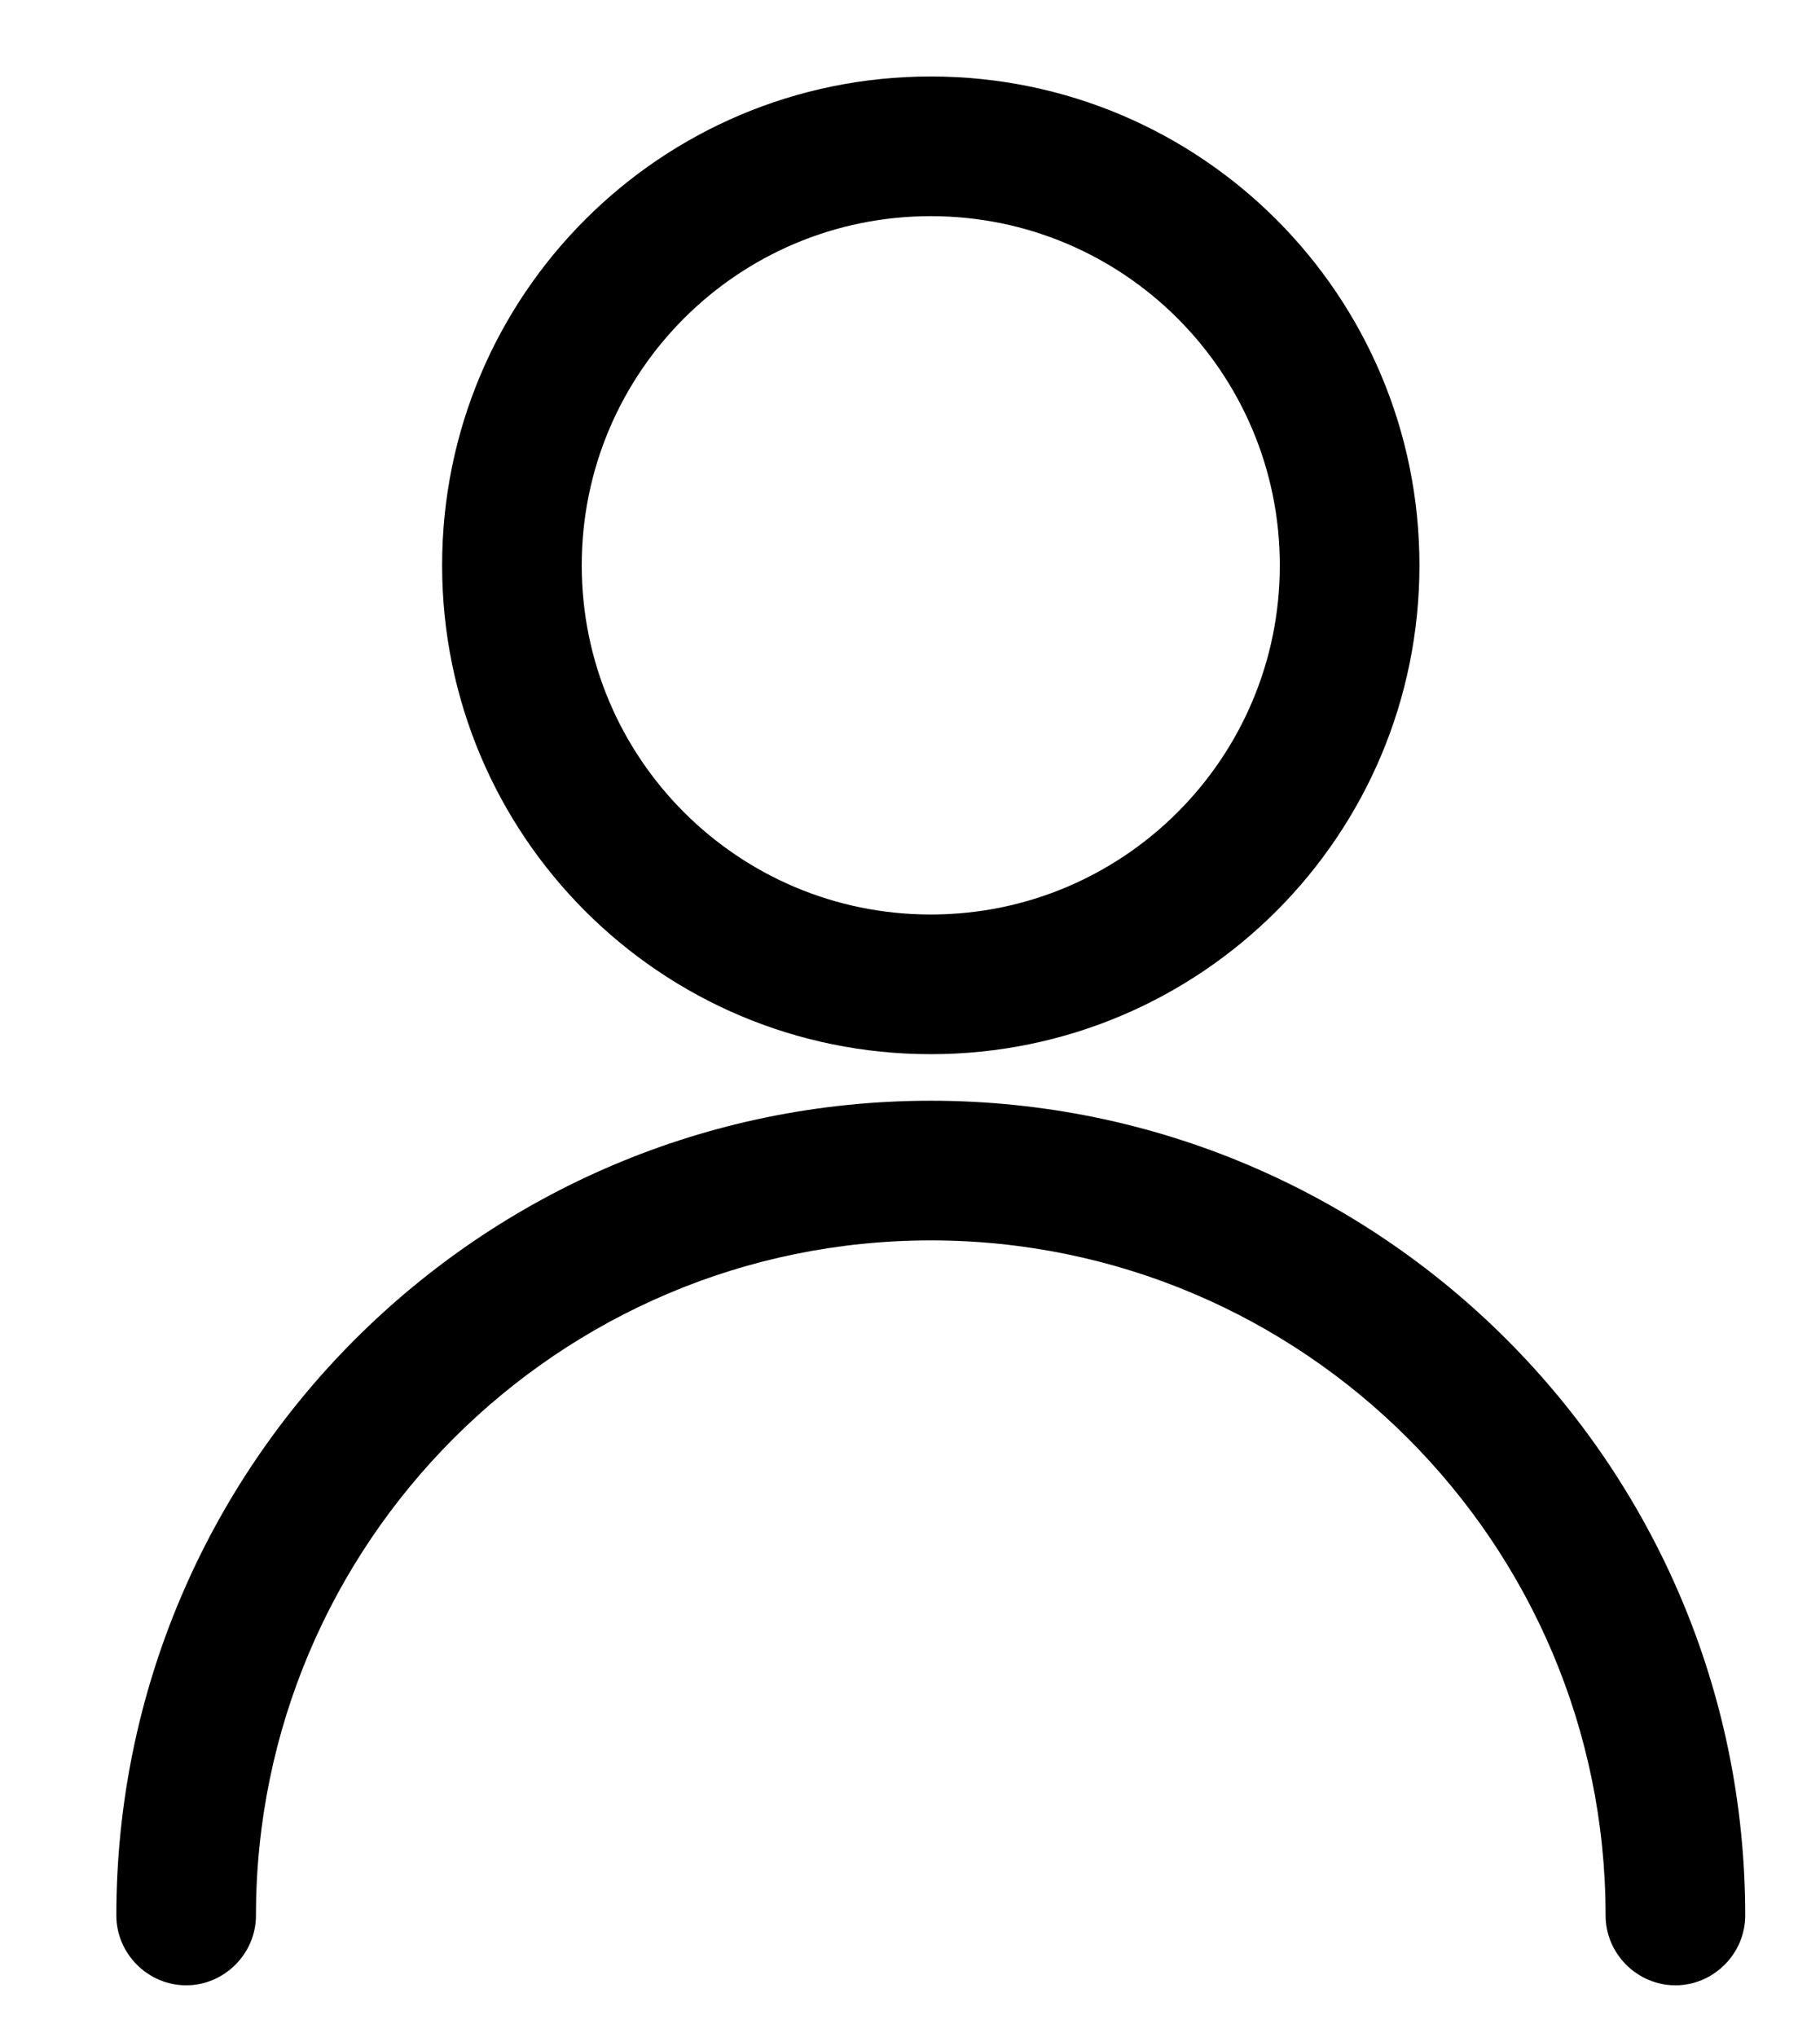 <svg version="1.2" xmlns="http://www.w3.org/2000/svg" viewBox="0 0 219 245" width="219" height="245">
	<title>noun-profile-1594237-svg</title>
	<style>
		.s0 { fill: #000000 } 
	</style>
	<g id="Layer">
		<path id="Layer" fill-rule="evenodd" class="s0" d="m210 230.4c0 4.6-3.8 8.4-8.4 8.4-4.6 0-8.4-3.8-8.4-8.4 0-44.8-36.4-81.2-81.2-81.2-44.8 0-81.2 36.4-81.2 81.2 0 4.6-3.8 8.4-8.4 8.4-4.6 0-8.4-3.8-8.4-8.4 0-54.1 43.9-98 98-98 54.1 0 98 43.9 98 98zm-98-103.6c-32.5 0-58.8-26.3-58.8-58.8 0-32.5 26.3-58.8 58.8-58.8 32.5 0 58.8 26.3 58.8 58.8 0 32.5-26.3 58.8-58.8 58.8zm0-16.8c23.2 0 42-18.8 42-42 0-23.2-18.8-42-42-42-23.2 0-42 18.8-42 42 0 23.2 18.8 42 42 42z"/>
	</g>
</svg>